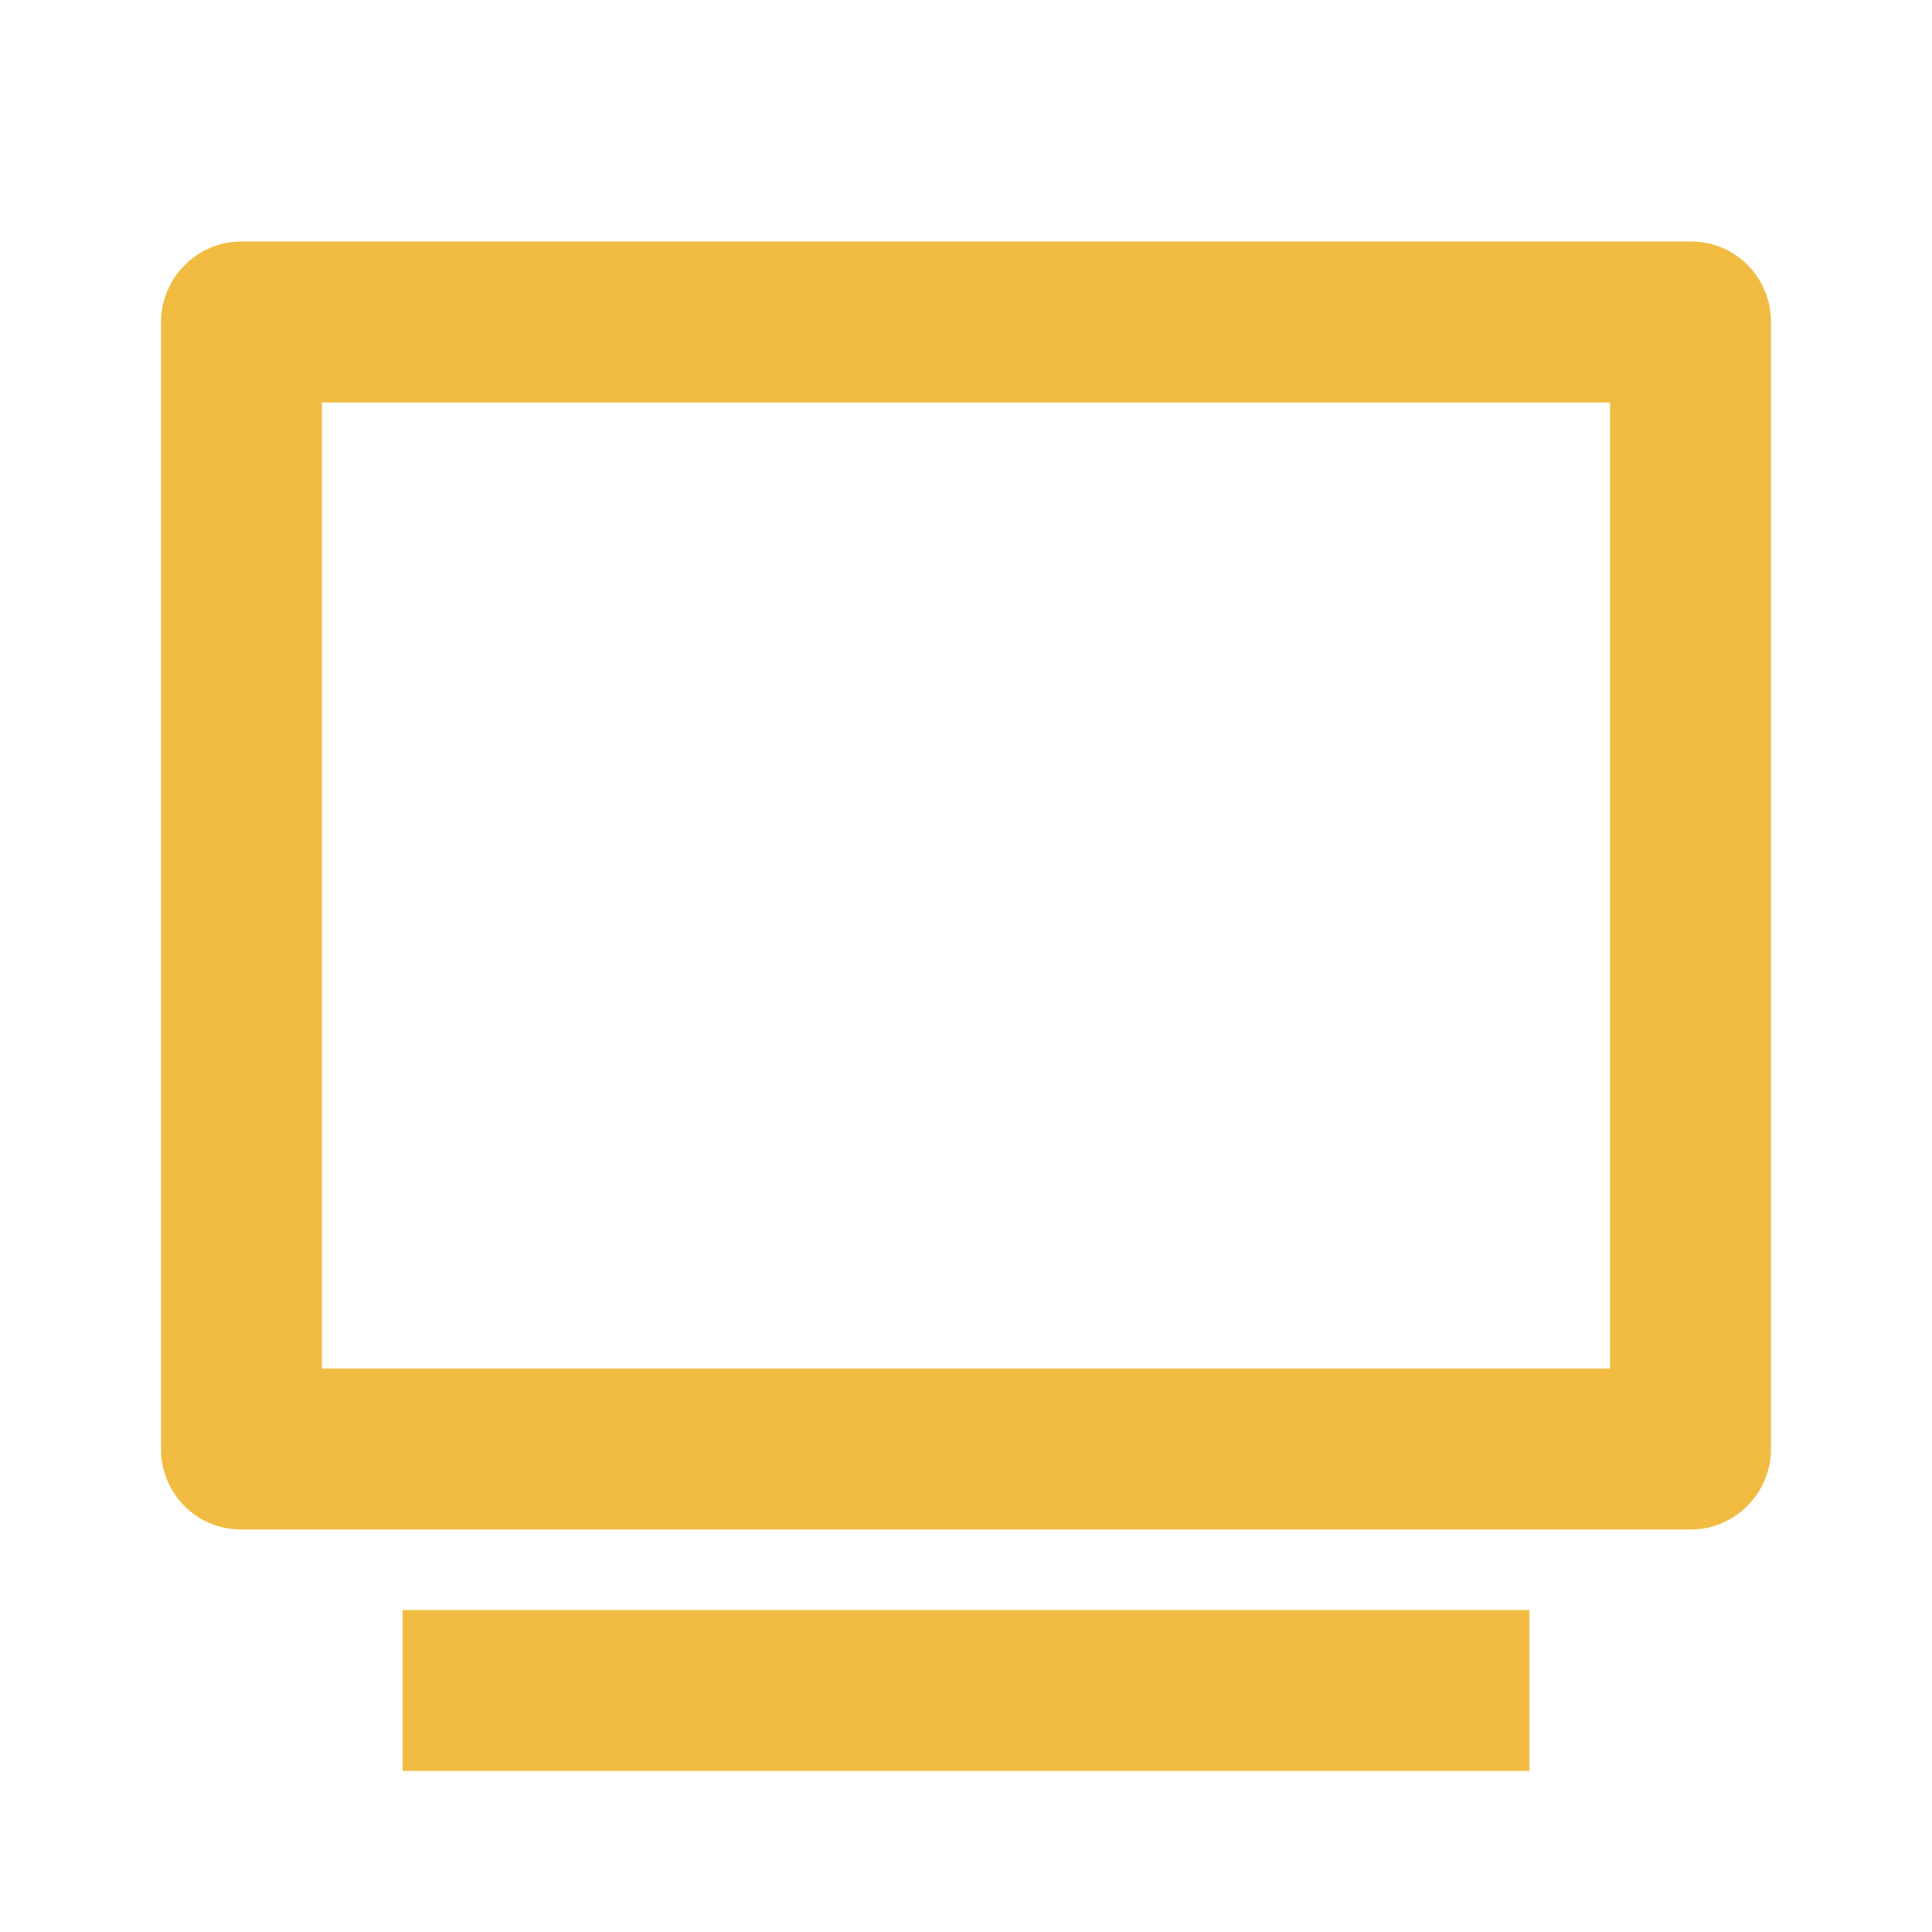 <svg xmlns="http://www.w3.org/2000/svg" viewBox="0 0 24 24"><path d="M2 4.001C2 3.448 2.455 3 2.992 3H21.008C21.556 3 22 3.445 22 4.001V17.999C22 18.552 21.545 19 21.008 19H2.992C2.444 19 2 18.555 2 17.999V4.001ZM4 5V17H20V5H4ZM5 20H19V22H5V20Z" fill="rgba(240,187,64,1)"></path></svg>